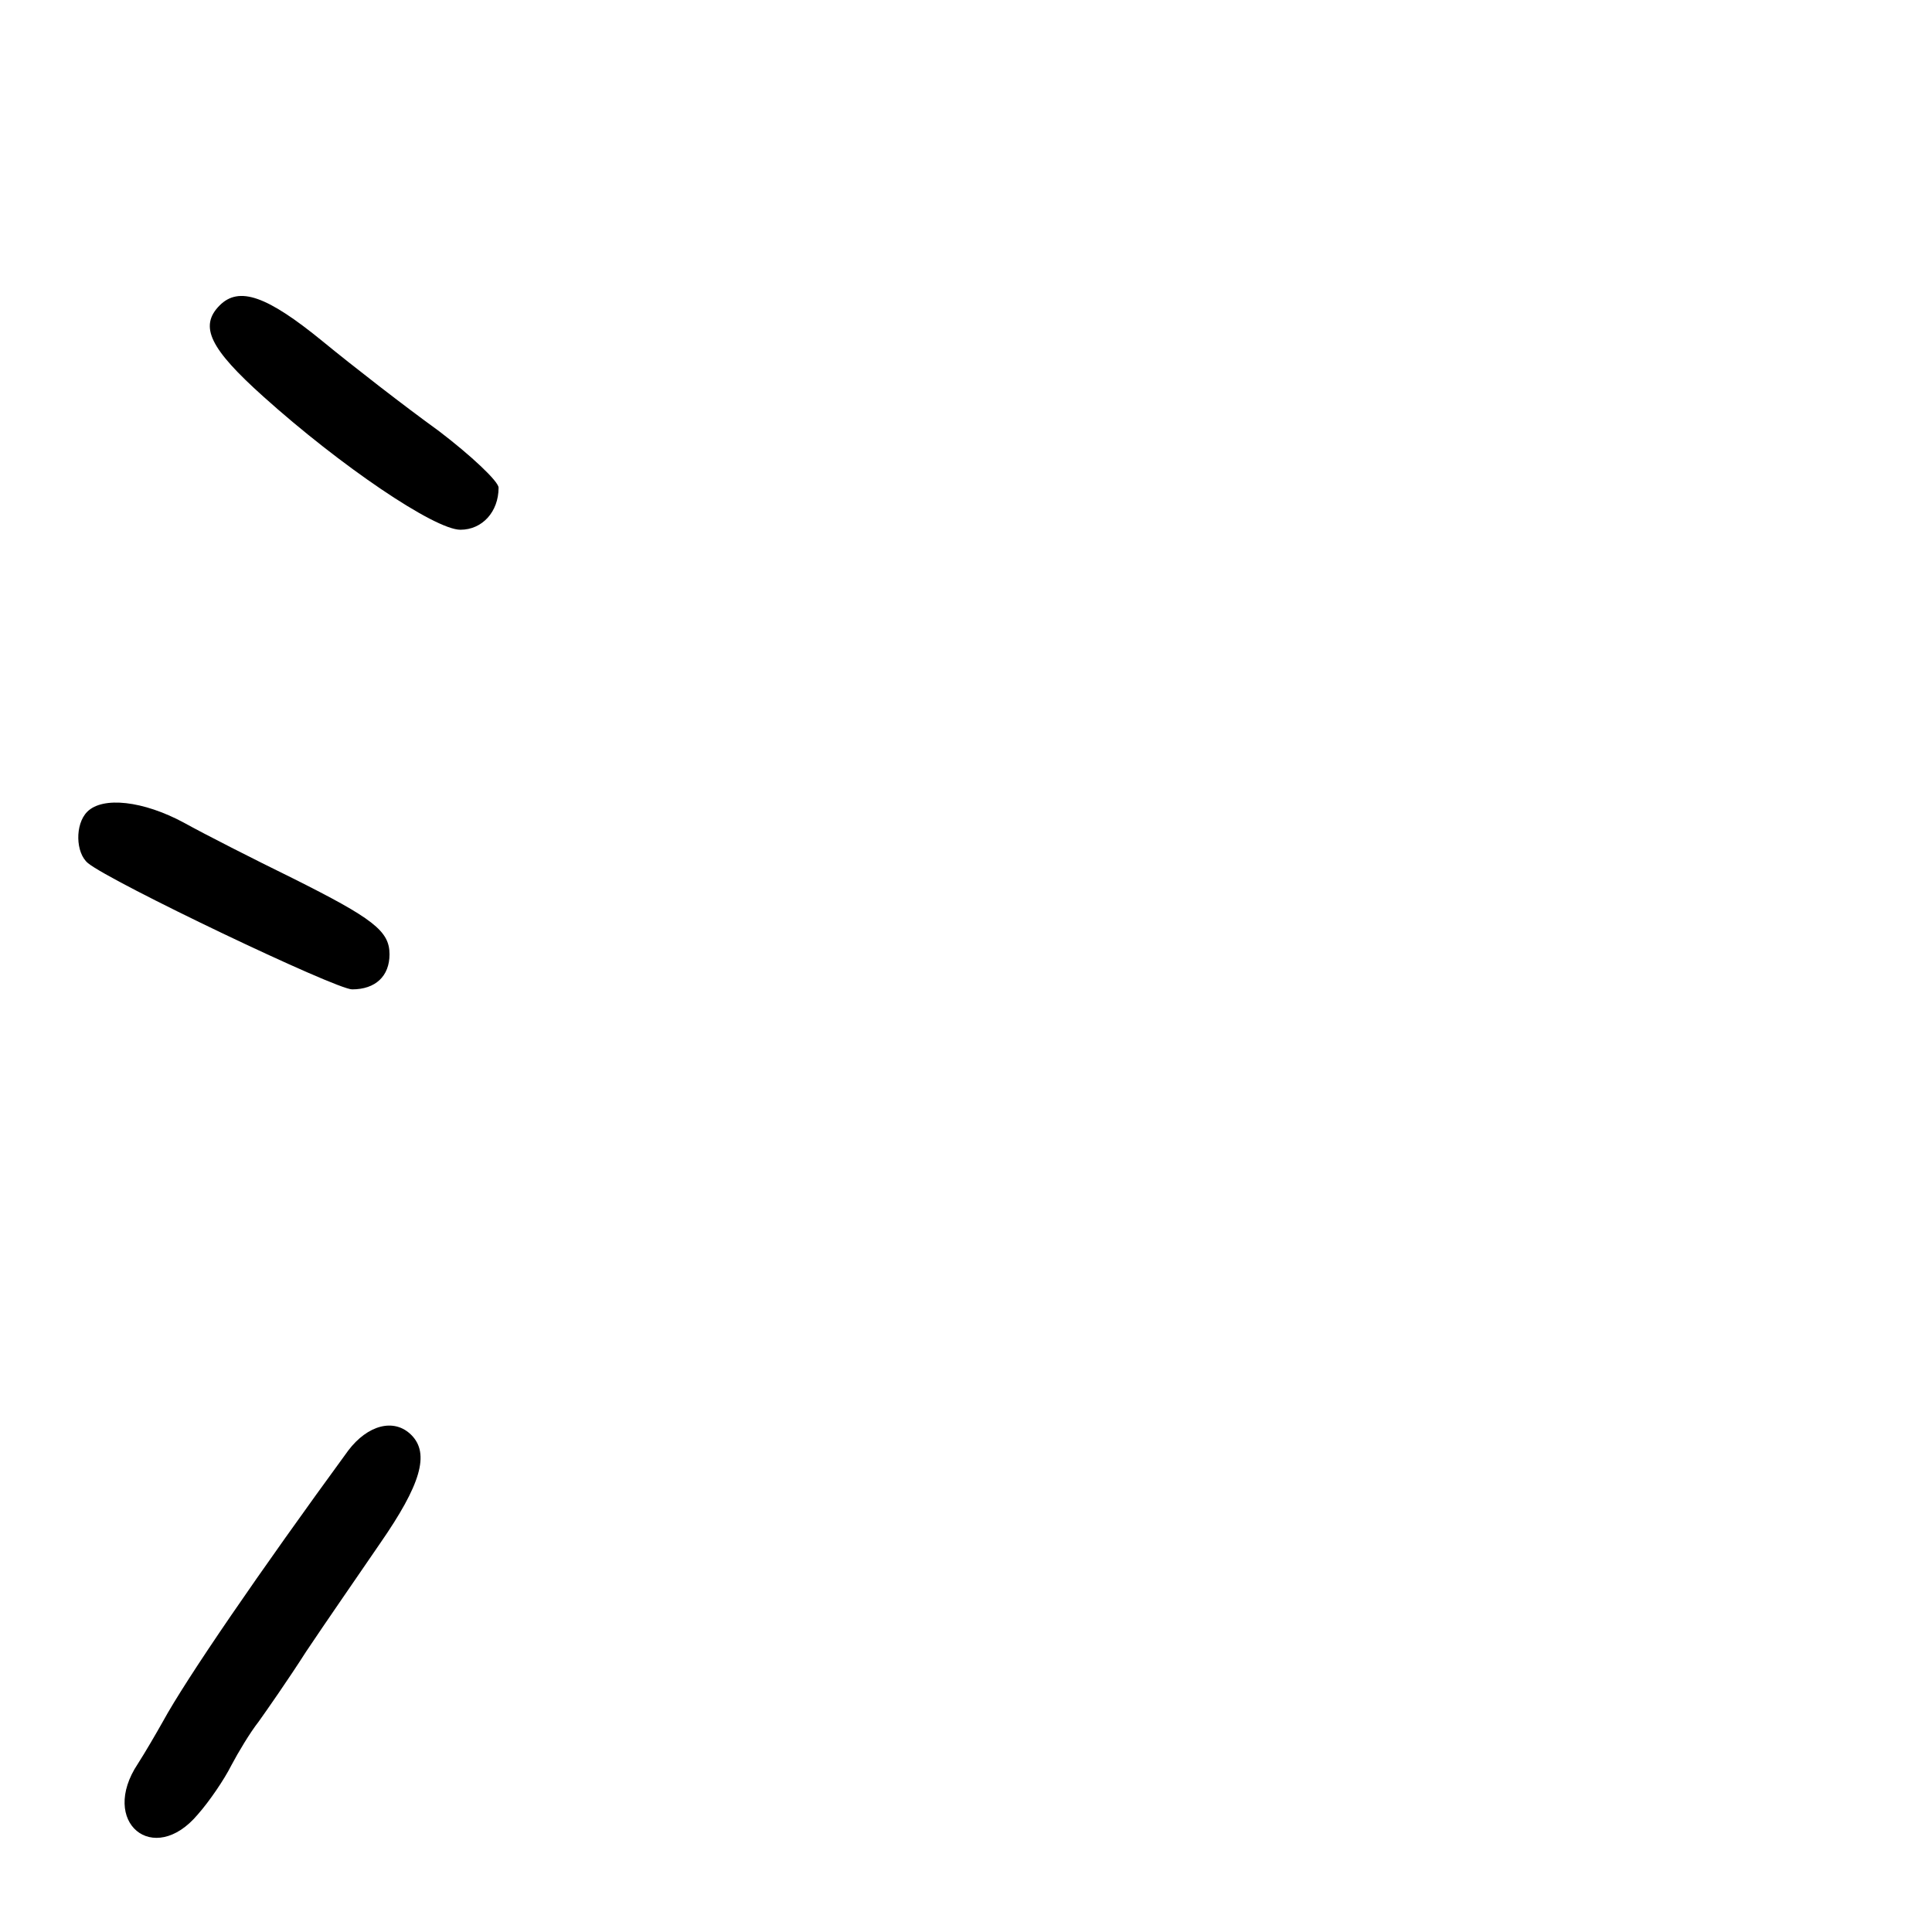 <?xml version="1.0" standalone="no"?>
<!DOCTYPE svg PUBLIC "-//W3C//DTD SVG 20010904//EN"
 "http://www.w3.org/TR/2001/REC-SVG-20010904/DTD/svg10.dtd">
<svg version="1.0" xmlns="http://www.w3.org/2000/svg"
 width="248pt" height="248pt" viewBox="0 0 248 248"
 preserveAspectRatio="xMidYMid meet">
<g transform="translate(0,248) scale(0.1,-0.1)"
fill="#000000" stroke="none">
<path d="M282 2088 c-27 -27 -12 -56 56 -117 99 -89 220 -171 253 -171 28 0
49 23 49 54 0 8 -35 41 -77 73 -43 31 -110 83 -149 115 -71 58 -107 71 -132
46z"/>
<path d="M112 1438 c-16 -16 -15 -53 1 -66 29 -24 318 -162 339 -162 30 0 48
17 48 45 0 30 -21 46 -125 98 -49 24 -112 56 -139 71 -52 28 -104 34 -124 14z"/>
<path d="M447 618 c-114 -156 -208 -293 -238 -348 -9 -16 -23 -40 -32 -54 -50
-75 20 -133 77 -65 15 17 34 45 43 63 9 17 24 42 35 56 10 14 38 54 61 90 24
36 67 98 95 139 52 75 64 115 40 139 -22 22 -56 13 -81 -20z"/>
</g>
</svg>

